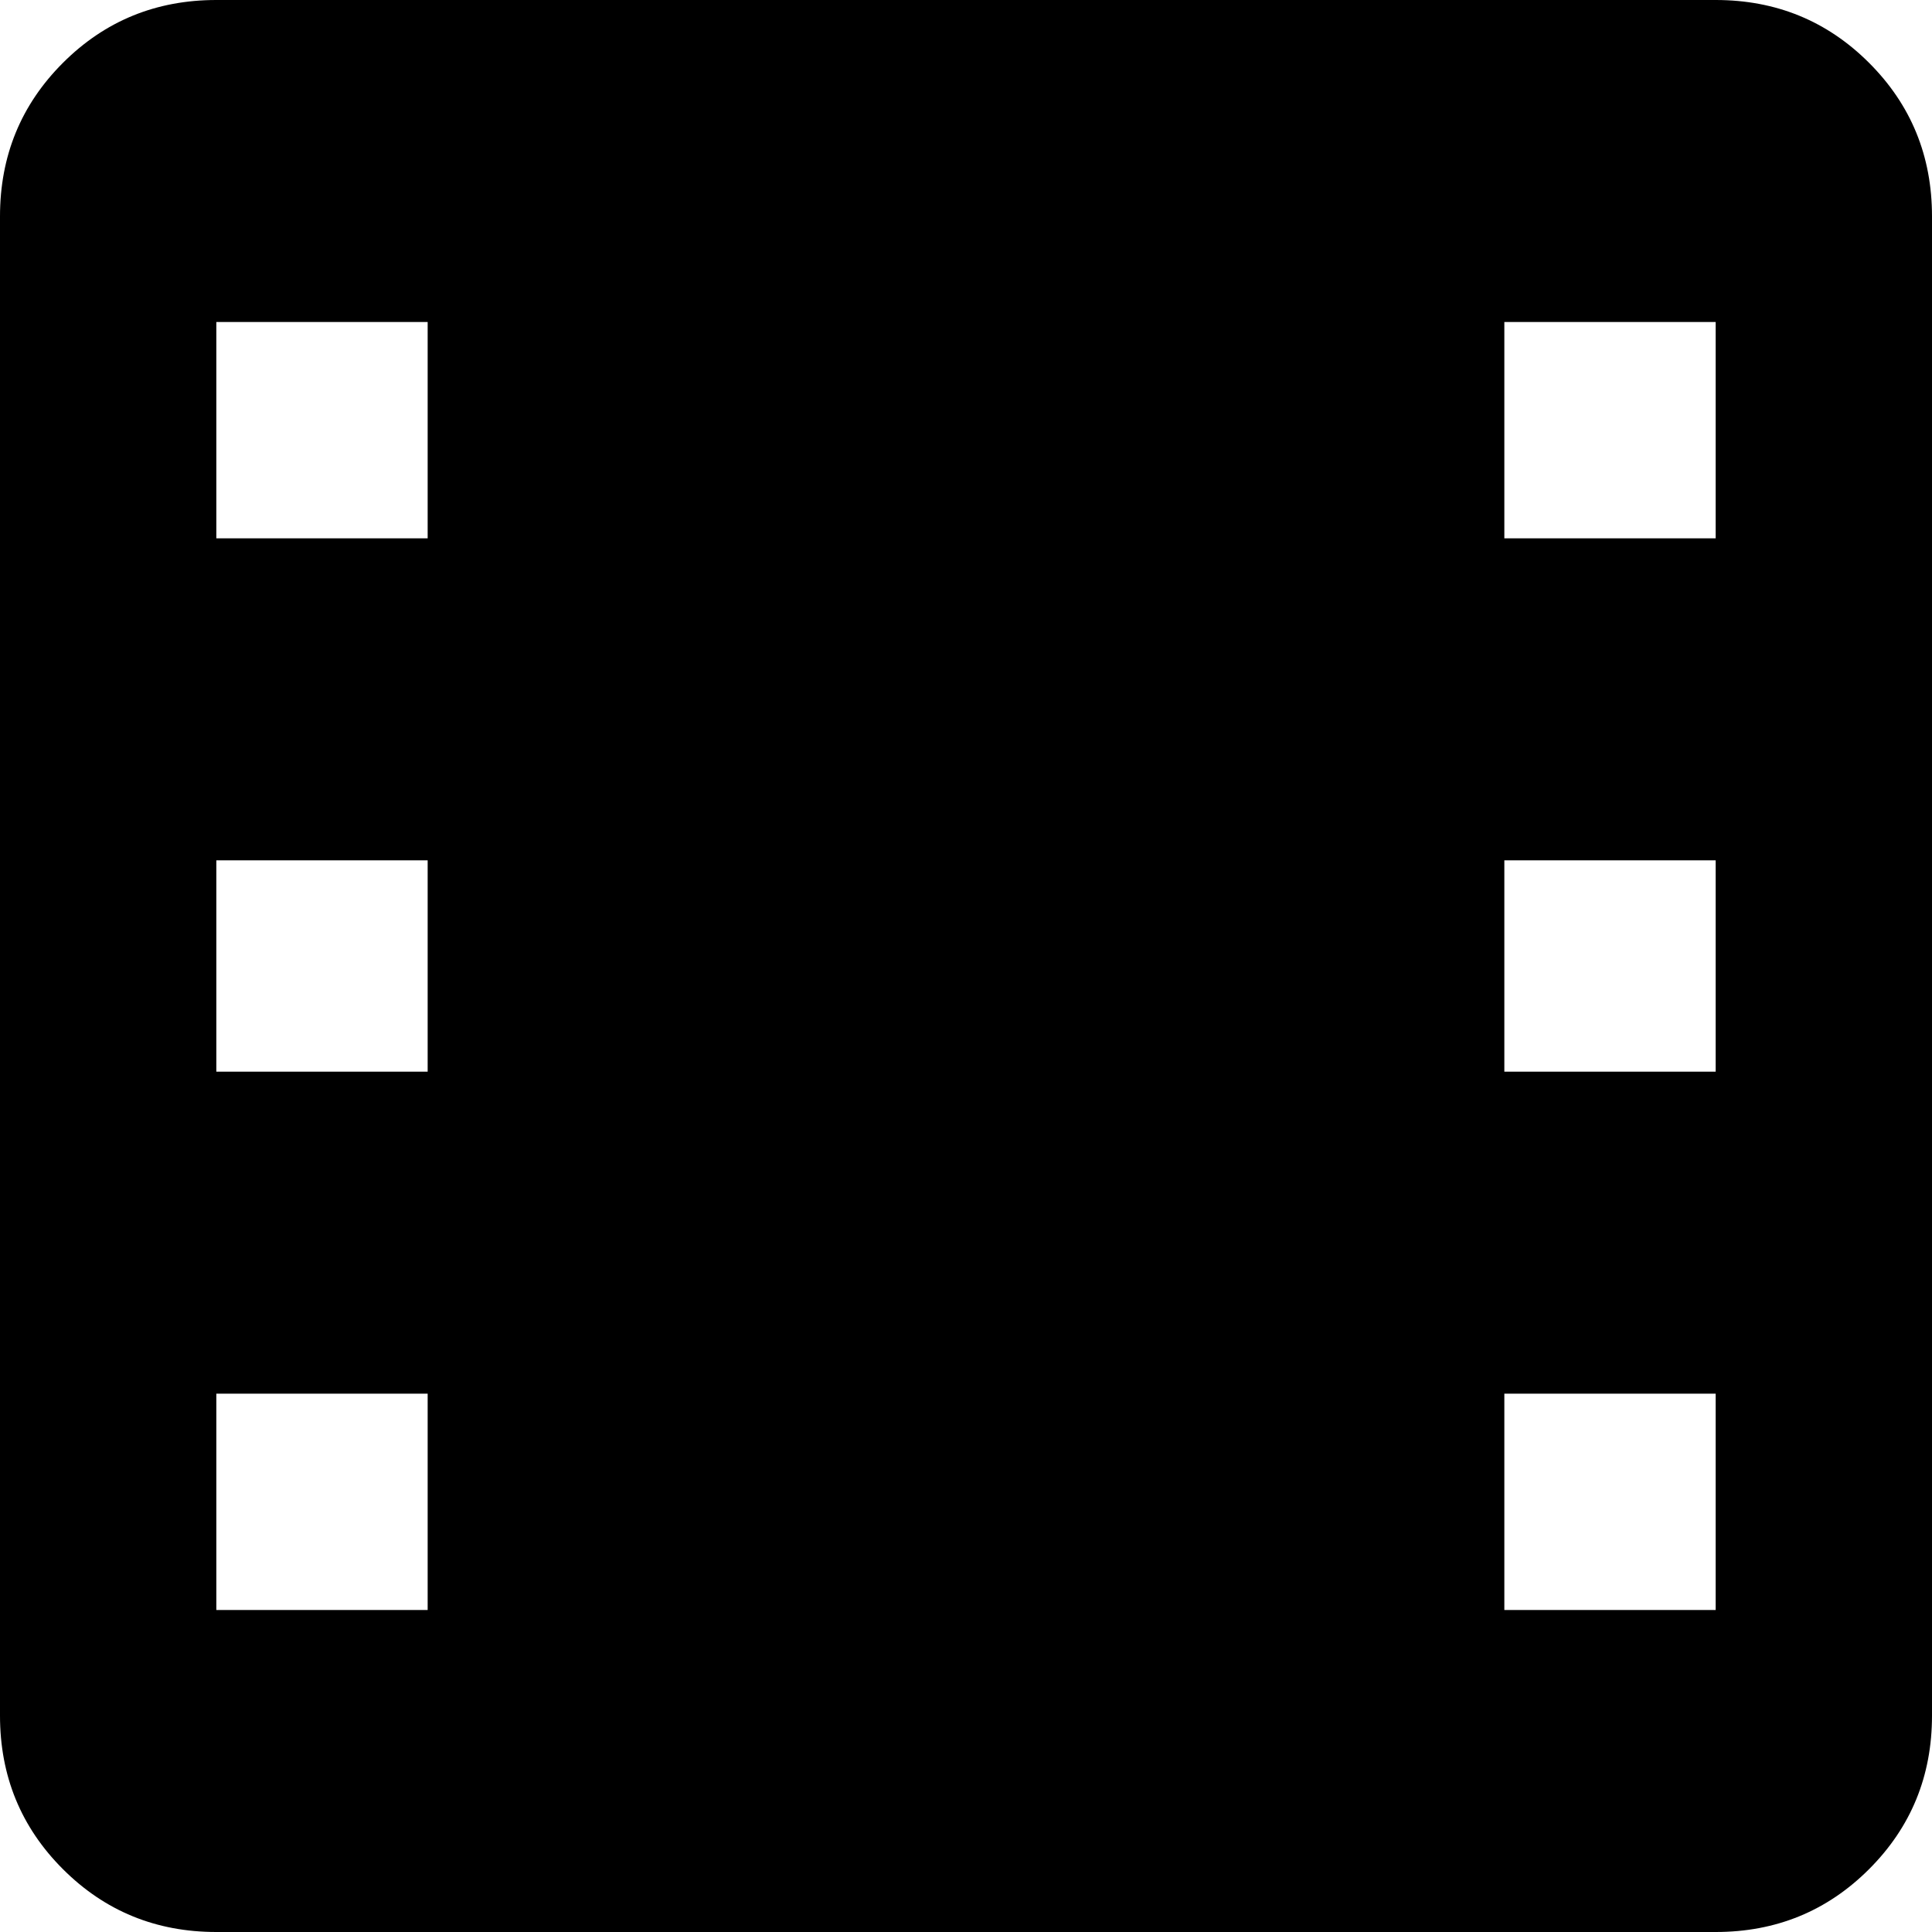<svg xmlns="http://www.w3.org/2000/svg" viewBox="64 0 384 384">
      <g transform="scale(1 -1) translate(0 -384)">
        <path d="M405 384Q423 384 435.5 371.5Q448 359 448 341V43Q448 25 435.5 12.5Q423 0 405 0H107Q89 0 76.5 12.5Q64 25 64 43V341Q64 359 76.5 371.5Q89 384 107 384ZM149 64V107H107V64ZM149 171V213H107V171ZM149 277V320H107V277ZM405 64V107H363V64ZM405 171V213H363V171ZM405 277V320H363V277Z" />
      </g>
    </svg>